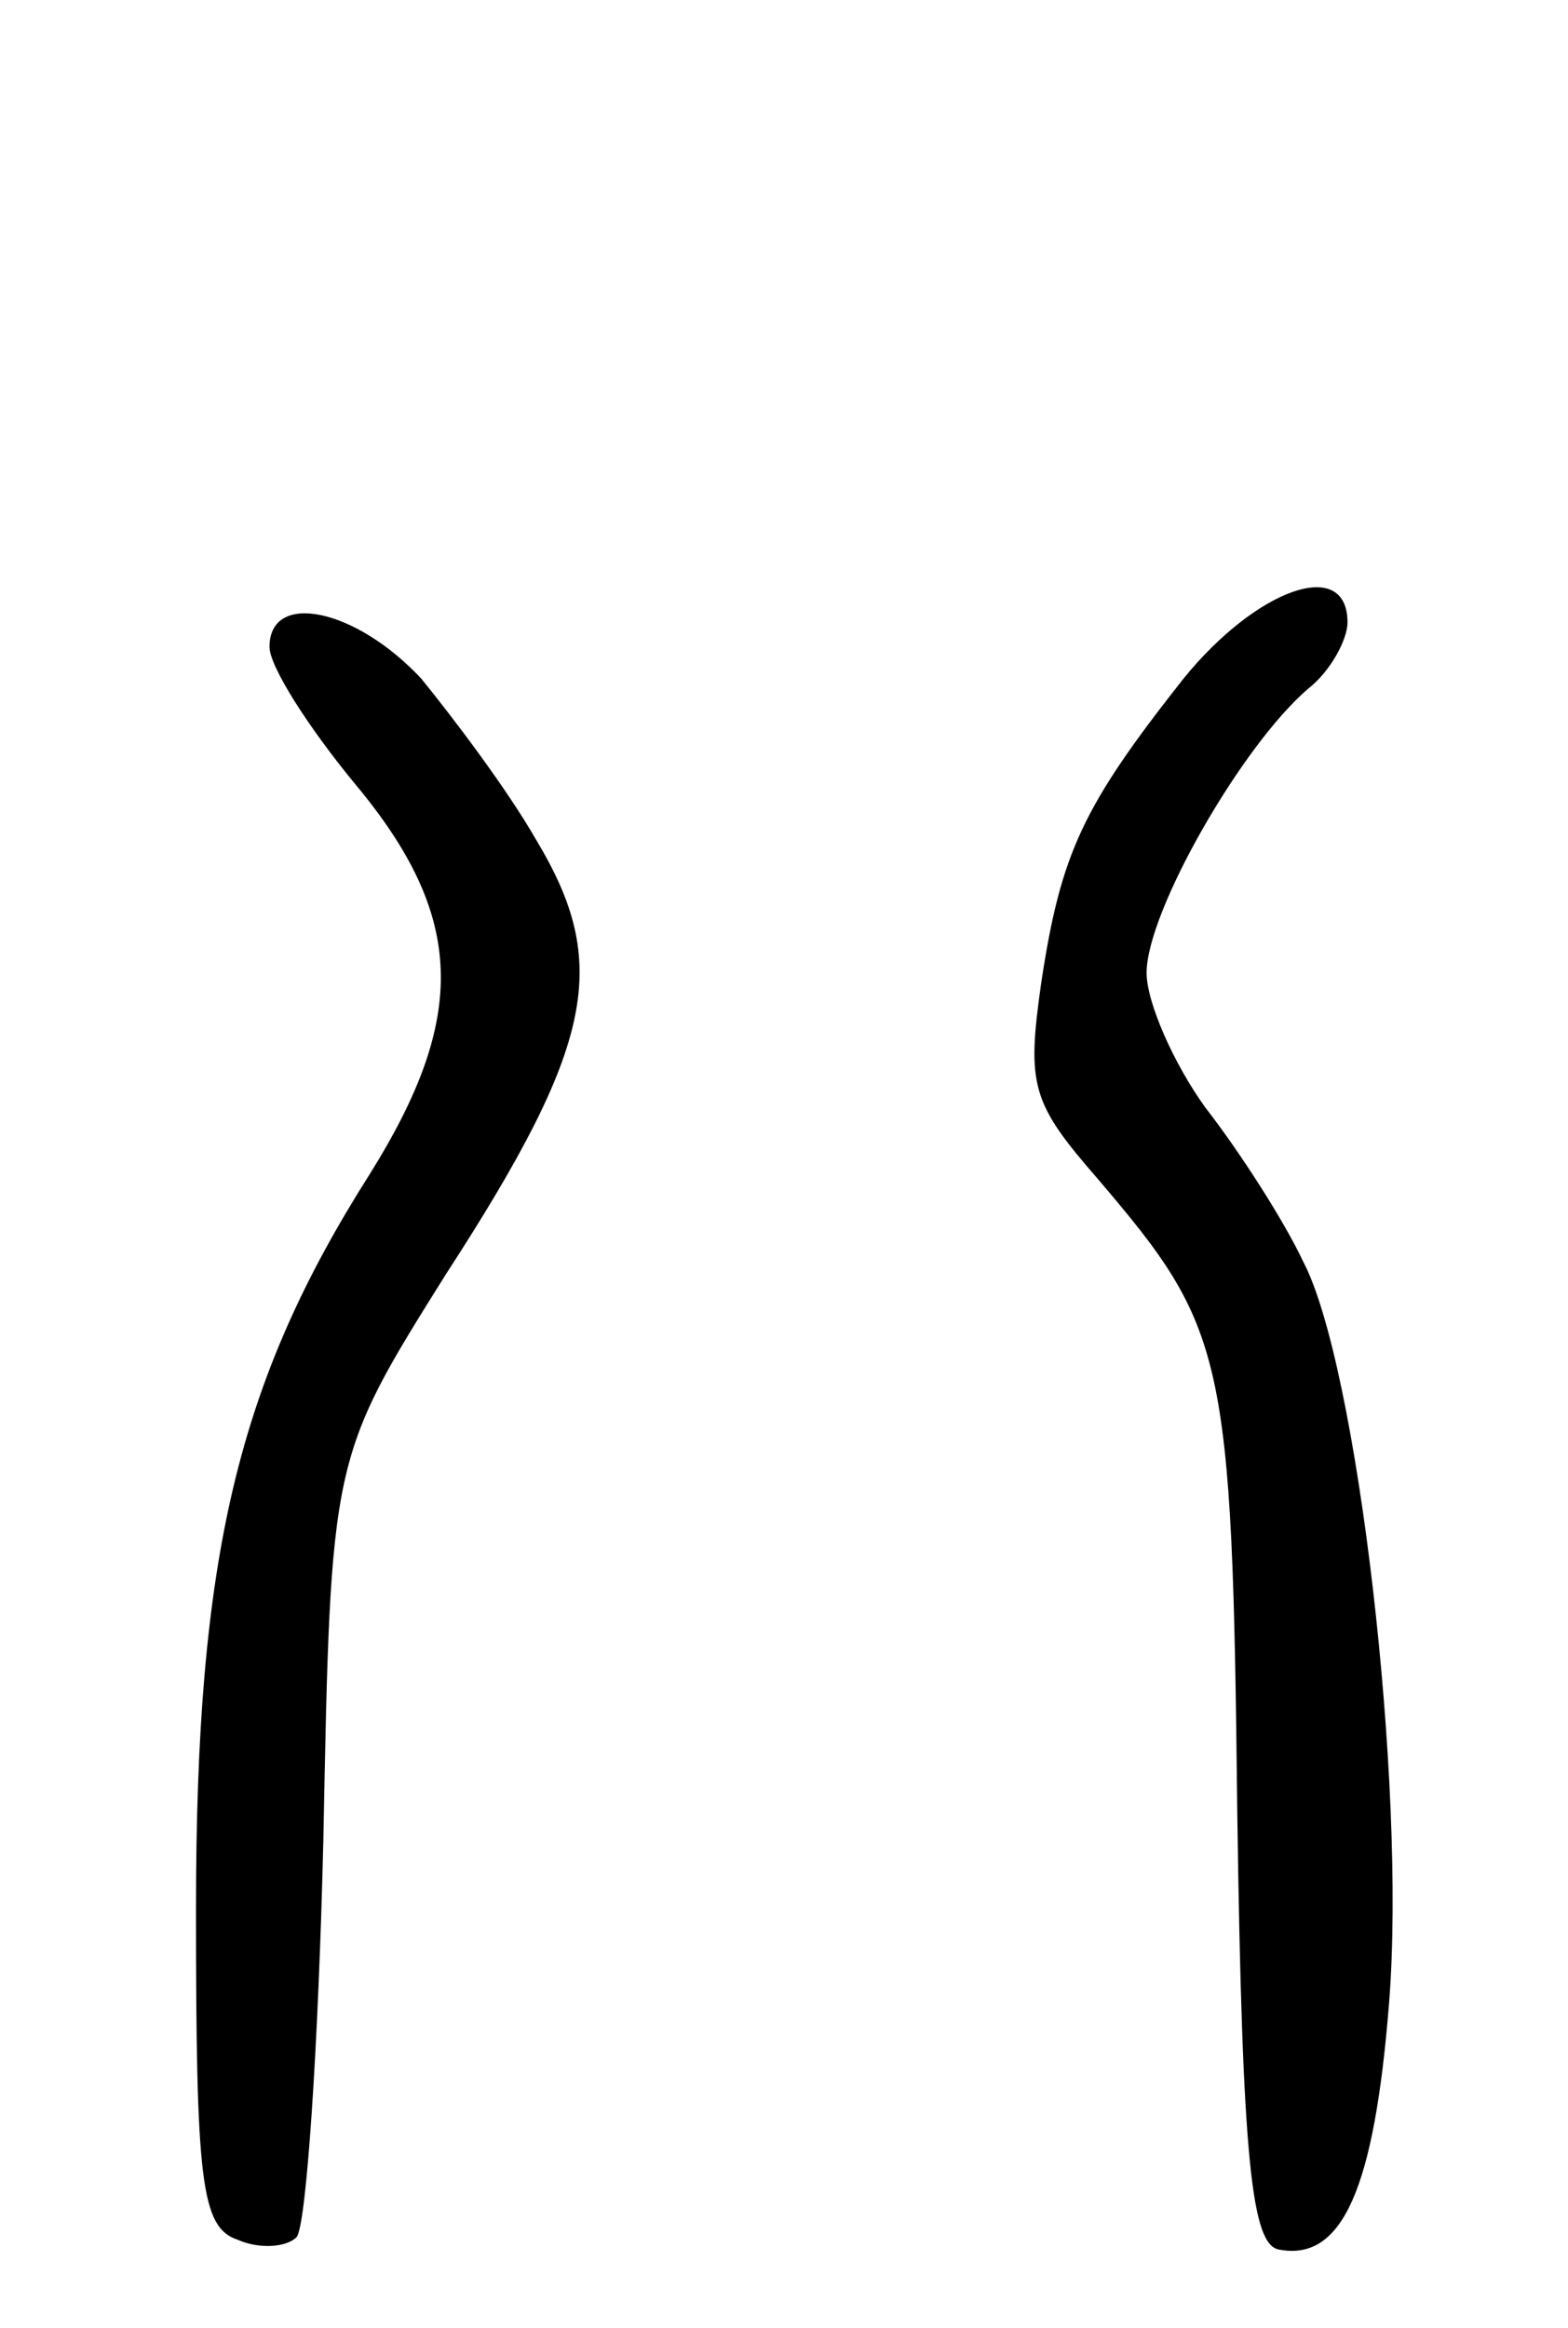 <svg version="1.0" xmlns="http://www.w3.org/2000/svg"
 width="64pt" height="95pt" viewBox="0 0 64 95"
 preserveAspectRatio="xMidYMid meet">
<g transform="translate(0,95) scale(0.1,-0.1)"
fill="#000000" stroke="none">
<path d="M483 673 c-41 -52 -50 -71 -58 -124 -6 -42 -4 -49 23 -80 52 -61 55
-71 57 -258 2 -144 6 -177 17 -179 26 -5 39 25 45 101 7 89 -13 260 -35 302
-8 17 -26 45 -40 63 -13 18 -24 43 -24 55 0 25 39 93 66 116 9 7 16 20 16 27
0 27 -37 14 -67 -23z"/>
<path d="M110 686 c0 -8 16 -33 35 -56 45 -54 46 -95 6 -159 -54 -85 -71 -156
-71 -300 0 -111 2 -130 17 -135 9 -4 20 -3 24 1 4 4 9 78 11 163 3 155 3 155
50 230 61 94 67 127 37 177 -12 21 -34 50 -47 66 -27 29 -62 36 -62 13z"/>
</g>
</svg>

